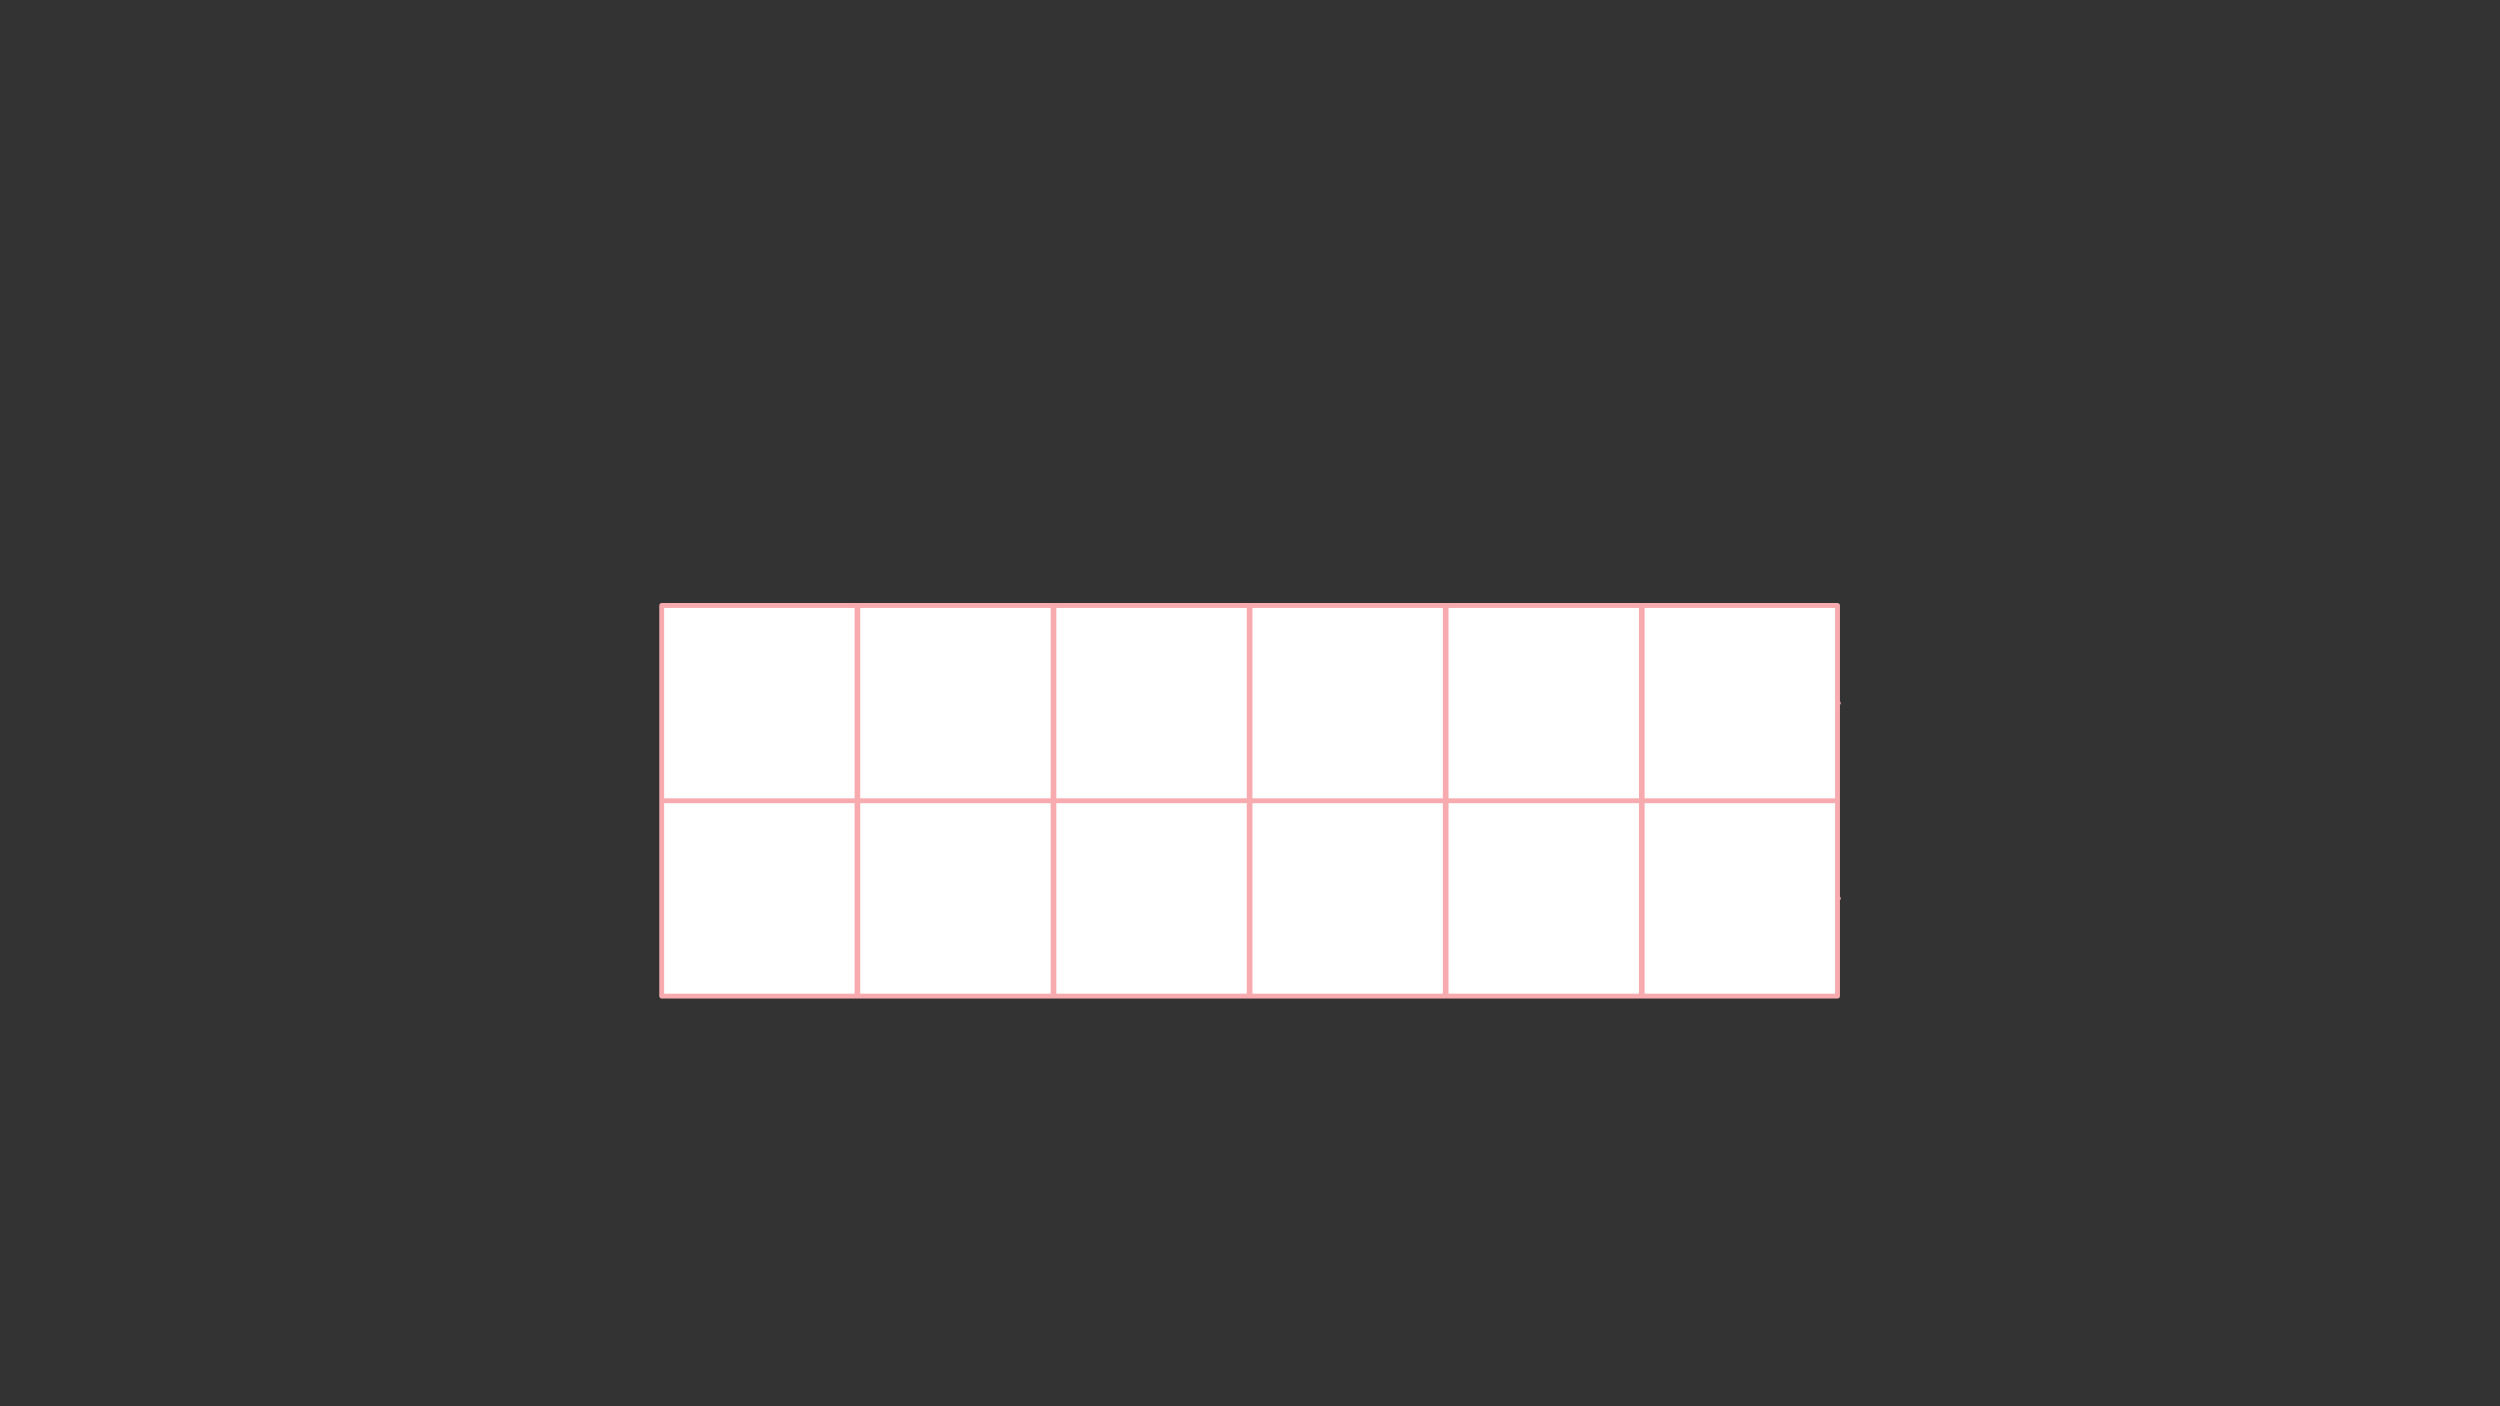 
<svg xmlns="http://www.w3.org/2000/svg" version="1.1" xmlns:xlink="http://www.w3.org/1999/xlink" preserveAspectRatio="none" x="0px" y="0px" width="1280px" height="720px" viewBox="0 0 1280 720">
<rect x="0" y="0" width="1280" height="720" fill="#333333" stroke="none"/>
<defs>
<g id="Layer1_0_FILL">
<path fill="#FFFFFF" stroke="none" d="
M 940.8 460.2
L 940.8 460 940.8 410 840.8 410 840.8 460 840.8 510 940.8 510 940.8 460.2
M 840.8 310
L 840.8 360 840.8 410 940.8 410 940.8 360.2 940.8 360 940.8 310 840.8 310
M 840.4 460.2
L 840.4 460 840.4 410 740.4 410 740.4 460 740.4 510 840.4 510 840.4 460.2
M 740.4 310
L 740.4 360 740.4 410 840.4 410 840.4 360.2 840.4 360 840.4 310 740.4 310
M 740 460.2
L 740 460 740 410 640 410 640 460 640 510 740 510 740 460.2
M 740 360.2
L 740 360 740 310 640 310 640 360 640 410 740 410 740 360.2
M 639.6 460.2
L 639.6 460 639.6 410 539.6 410 539.6 460 539.6 510 639.6 510 639.6 460.2
M 539.6 310
L 539.6 360 539.6 410 639.6 410 639.6 360.2 639.6 360 639.6 310 539.6 310
M 539.2 460.2
L 539.2 460 539.2 410 439.2 410 439.2 460 439.2 510 539.2 510 539.2 460.2
M 439.2 310
L 439.2 360 439.2 410 539.2 410 539.2 360.2 539.2 360 539.2 310 439.2 310
M 438.8 460.2
L 438.8 460 438.8 410 338.8 410 338.8 510 438.8 510 438.8 460.2
M 438.8 360.2
L 438.8 360 438.8 310 338.8 310 338.8 410 438.8 410 438.8 360.2 Z"/>
</g>

<path id="Layer1_0_1_STROKES" stroke="#F7ABAE" stroke-width="2.5" stroke-linejoin="round" stroke-linecap="round" fill="none" d="
M 740.4 360
L 740 360.2 740 410 740 460 740.4 460 740.4 410 740.4 360 740.4 310 840.4 310 840.4 360 840.8 360 840.8 310 940.8 310 940.8 360 941.2 360 940.8 360.2 940.8 410 940.8 460 941.2 460 940.8 460.2 940.8 510 840.8 510 840.8 460 840.4 460.2 840.4 510 740.4 510 740.4 460 740 460.2 740 510 640 510 640 460 639.6 460.2 639.6 510 539.6 510 539.6 460 539.2 460.2 539.2 510 439.2 510 439.2 460 438.8 460.2 438.8 510 338.8 510 338.8 410 338.8 310 438.8 310 438.8 360 439.2 360 439.2 310 539.2 310 539.2 360 539.6 360 539.6 310 639.6 310 639.6 360 640 360 640 310 740 310 740 360 740.4 360 Z
M 740 360.2
L 740 360
M 840.8 360
L 840.4 360.2 840.4 410 840.4 460 840.8 460 840.8 410 840.8 360 Z
M 840.4 360.2
L 840.4 360
M 940.8 360.2
L 940.8 360
M 940.8 460.2
L 940.8 460
M 840.4 460.2
L 840.4 460
M 840.8 410
L 940.8 410
M 740 460.2
L 740 460
M 740.4 410
L 840.4 410
M 439.2 360
L 438.8 360.2 438.8 410 438.8 460 439.2 460 439.2 410 439.2 360 Z
M 438.8 360.2
L 438.8 360
M 539.6 360
L 539.2 360.2 539.2 410 539.2 460 539.6 460 539.6 410 539.6 360 Z
M 539.2 360.2
L 539.2 360
M 640 360
L 639.6 360.2 639.6 410 639.6 460 640 460 640 410 640 360 Z
M 639.6 360.2
L 639.6 360
M 639.6 460.2
L 639.6 460
M 539.2 460.2
L 539.2 460
M 539.6 410
L 639.6 410
M 438.8 460.2
L 438.8 460
M 338.8 410
L 438.8 410
M 439.2 410
L 539.2 410
M 640 410
L 740 410"/>
</defs>

<g transform="matrix( 1, 0, 0, 1, 0,0) ">
<use xlink:href="#Layer1_0_FILL"/>

<use xlink:href="#Layer1_0_1_STROKES"/>
</g>
</svg>
